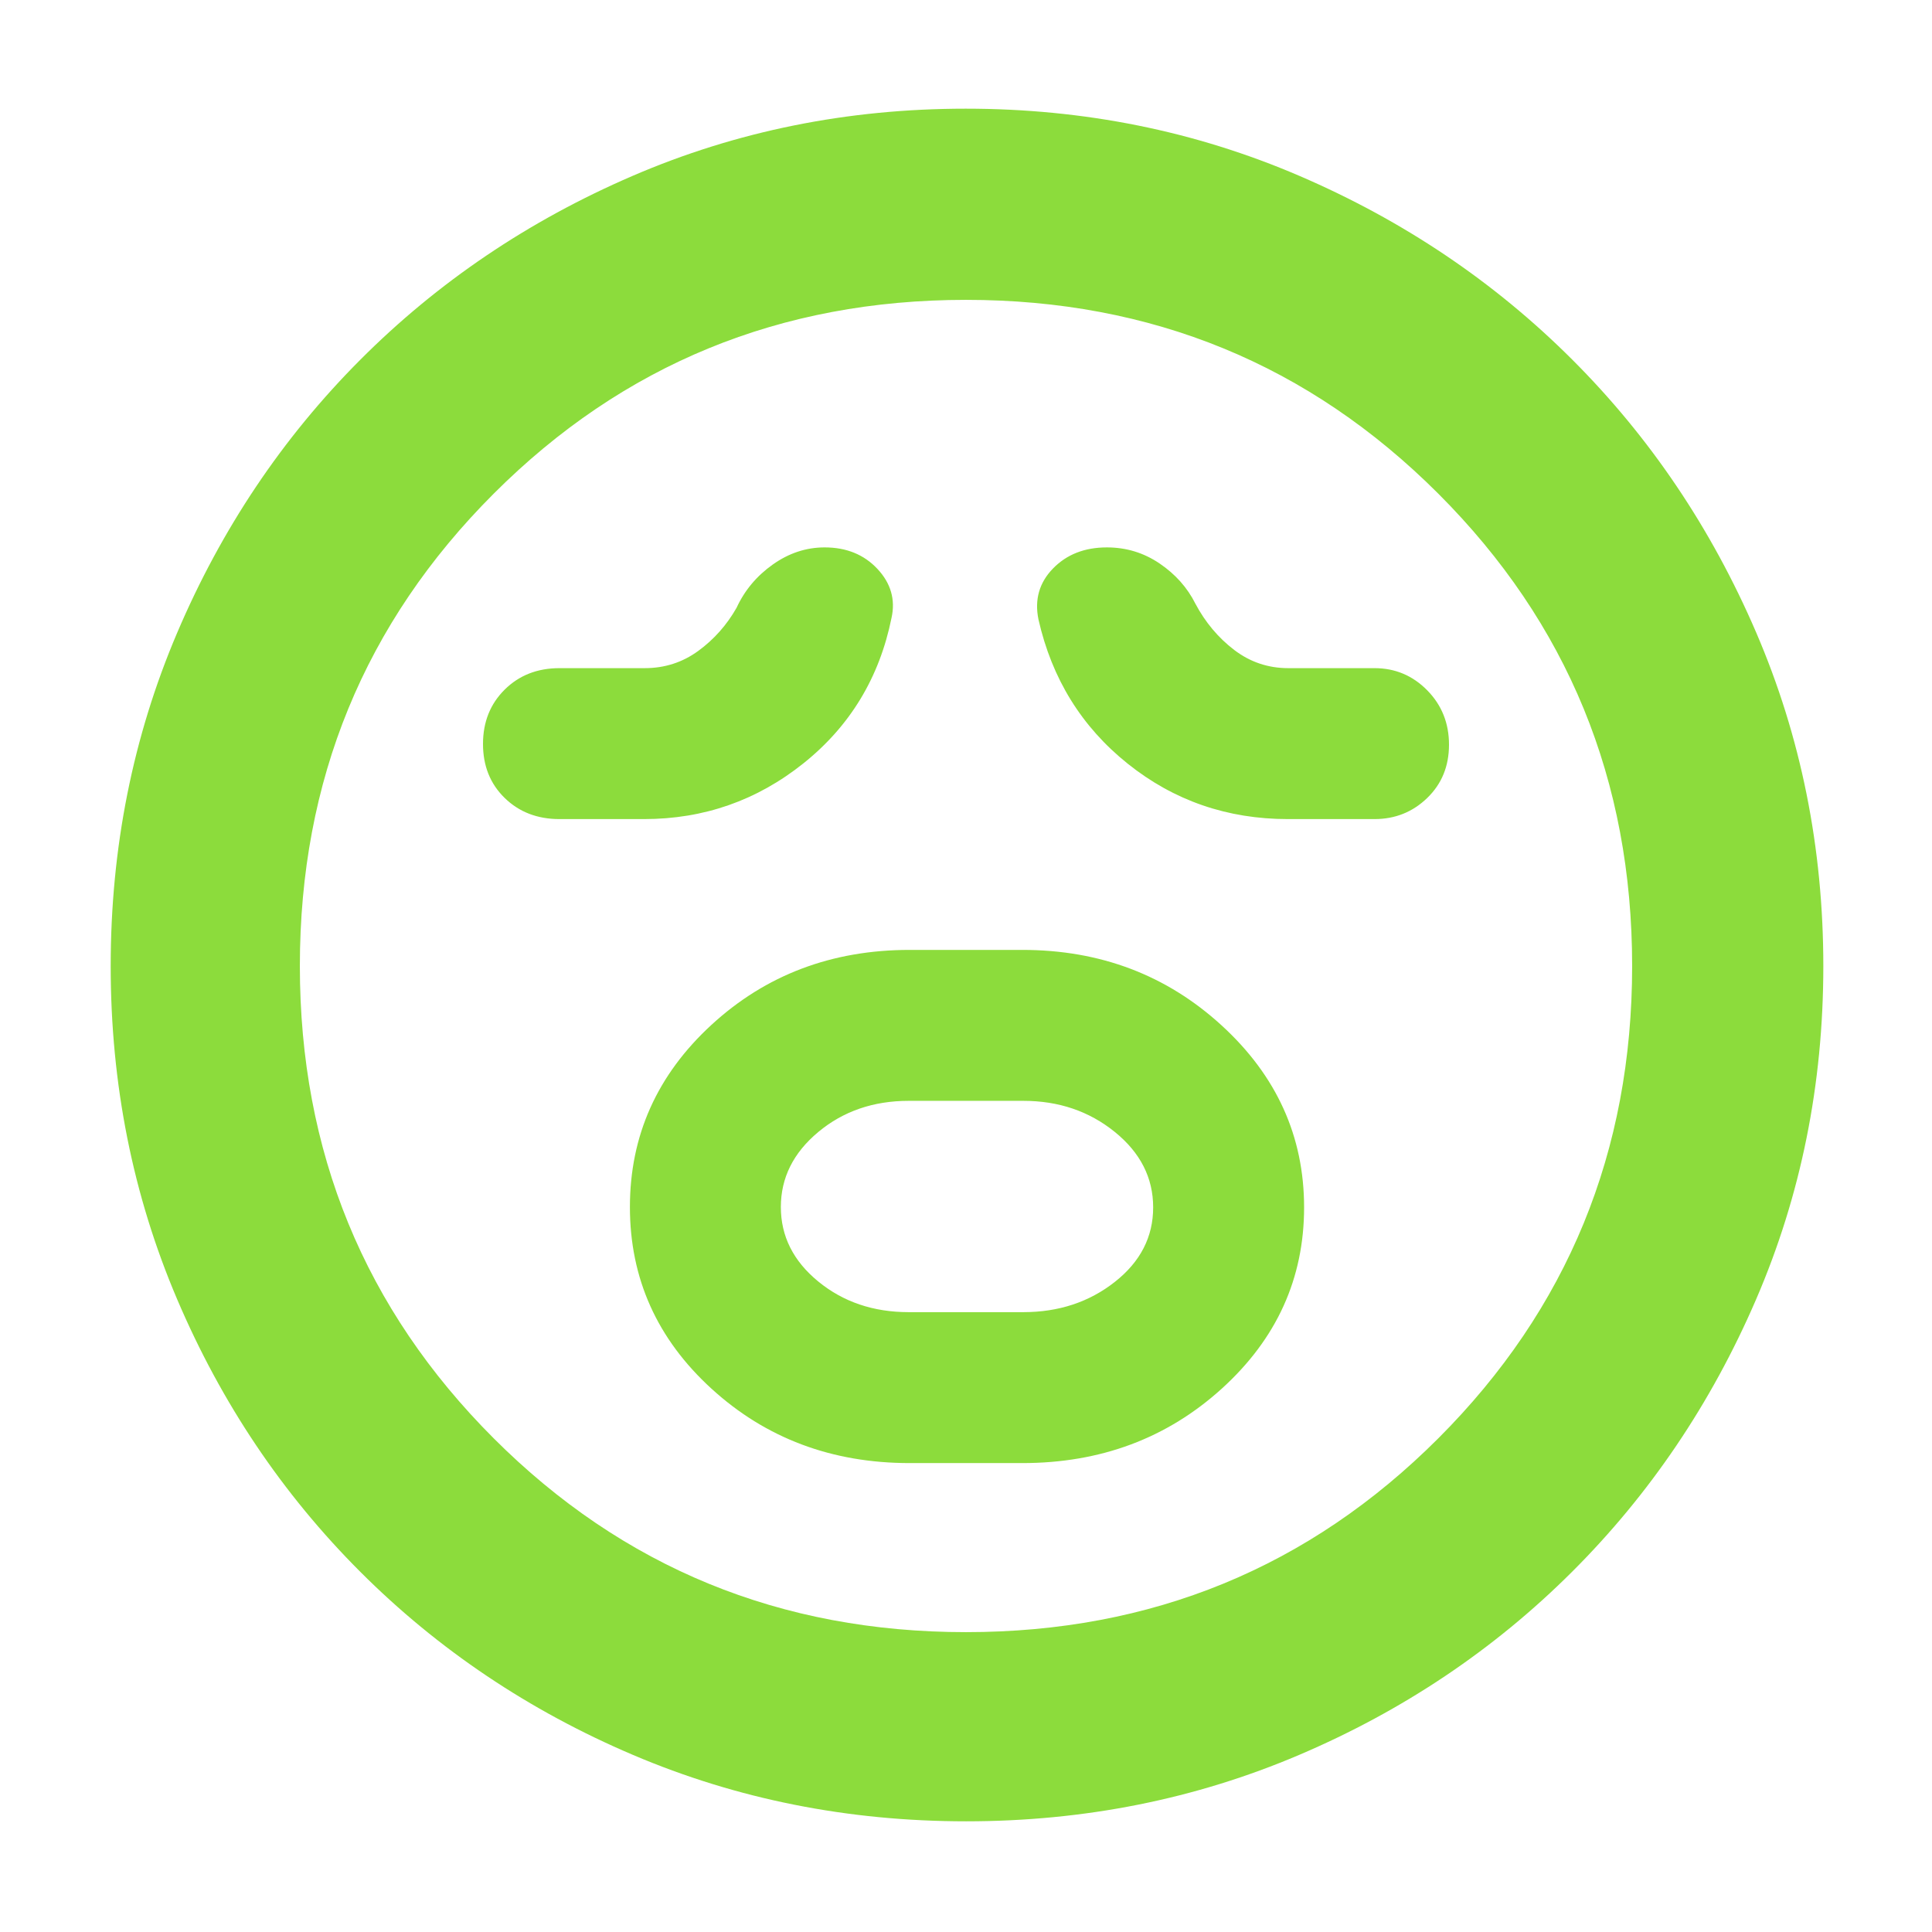 <svg xmlns="http://www.w3.org/2000/svg" height="48" viewBox="0 -960 960 960" width="48"><path fill="rgb(140, 220, 60)" d="M452-233h56q58.33 0 99.17-37.06 40.83-37.06 40.83-90t-41-90.44Q566-488 508-488h-56q-58 0-98.5 37.26-40.5 37.27-40.5 90.5Q313-307 353.5-270q40.5 37 98.5 37Zm-.48-75q-26.35 0-44.94-15.24-18.58-15.23-18.58-37 0-21.76 18.58-37.26 18.59-15.5 44.94-15.5h56.96q26.35 0 45.44 15.44Q573-382.12 573-360.06 573-338 553.92-323q-19.09 15-45.44 15h-56.96ZM320-553q44.61 0 79.31-27.77Q434-608.54 443-653q3-13.61-7-24.31Q426-688 409.75-688 396-688 384-679.5T366-658q-7.33 12.89-19.06 21.45-11.73 8.55-26.58 8.55H278q-16.47 0-27.23 10.67-10.77 10.68-10.77 27 0 16.33 10.77 26.83Q261.53-553 278-553h42Zm320 0h43q15.33 0 26.17-10.48Q720-573.95 720-589.98 720-606 709.17-617q-10.84-11-26.17-11h-42.83q-15.03 0-26.9-9.05Q601.4-646.11 594-660q-6-12-17.79-20-11.8-8-26.21-8-16.59 0-26.79 10.5Q513-667 516-652.23q10 44.23 44.39 71.73Q594.77-553 640-553ZM480.05-55Q392-55 314.5-88 237-121 179-179T88-314.45q-33-77.44-33-165.5Q55-568 88-645.5q33-77.5 90.84-135.55 57.85-58.06 135.36-91.5Q391.72-906 479.86-906t165.76 33.37q77.62 33.37 135.59 91.29 57.98 57.92 91.39 135.54Q906-568.17 906-479.92q0 88.2-33.45 165.68-33.44 77.48-91.5 135.36Q723-121 645.55-88q-77.44 33-165.5 33ZM480-480Zm0 331q138.38 0 234.69-96.31Q811-341.63 811-480q0-138.38-96.31-234.69T480-811q-138.37 0-234.69 96.31Q149-618.38 149-480q0 138.37 96.31 234.69Q341.63-149 480-149Z"/></svg>